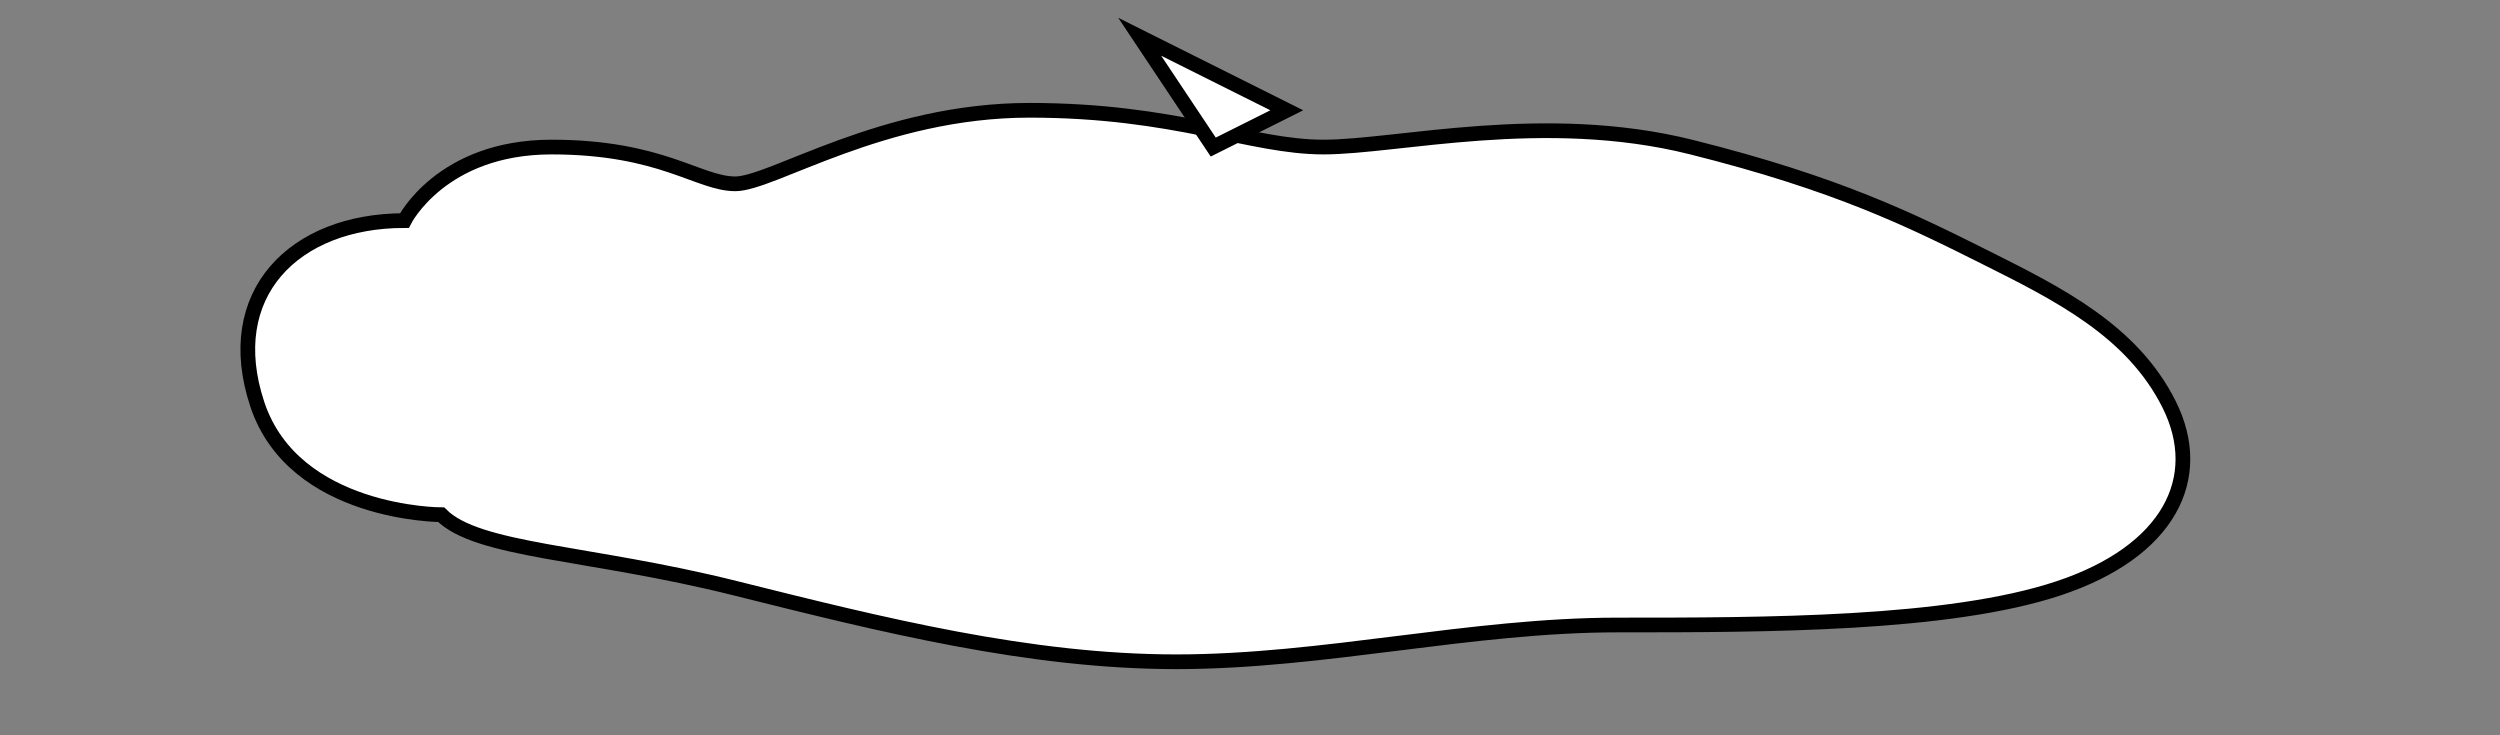 <svg width="340" height="100" viewBox="0 0 340 100" xmlns="http://www.w3.org/2000/svg">
  <rect x="0" y="0" width="340" height="100" fill="#808080" stroke="none"/>
  <path d="M 60 70 
           C 60 70, 40 70, 35 55
           C 30 40, 40 30, 55 30
           C 55 30, 60 20, 75 20
           C 90 20, 95 25, 100 25
           C 105 25, 120 15, 140 15
           C 160 15, 170 20, 180 20
           C 190 20, 210 15, 230 20
           C 250 25, 260 30, 270 35
           C 280 40, 290 45, 295 55
           C 300 65, 295 75, 280 80
           C 265 85, 240 85, 220 85
           C 200 85, 180 90, 160 90
           C 140 90, 120 85, 100 80
           C 80 75, 65 75, 60 70 Z" 
        fill="white" 
        stroke="#000" 
        stroke-width="2"/>
  
  <!-- Small tail pointing up -->
  <path d="M 165 20 L 155 5 L 175 15 Z" fill="white" stroke="#000" stroke-width="2"/>
</svg>
